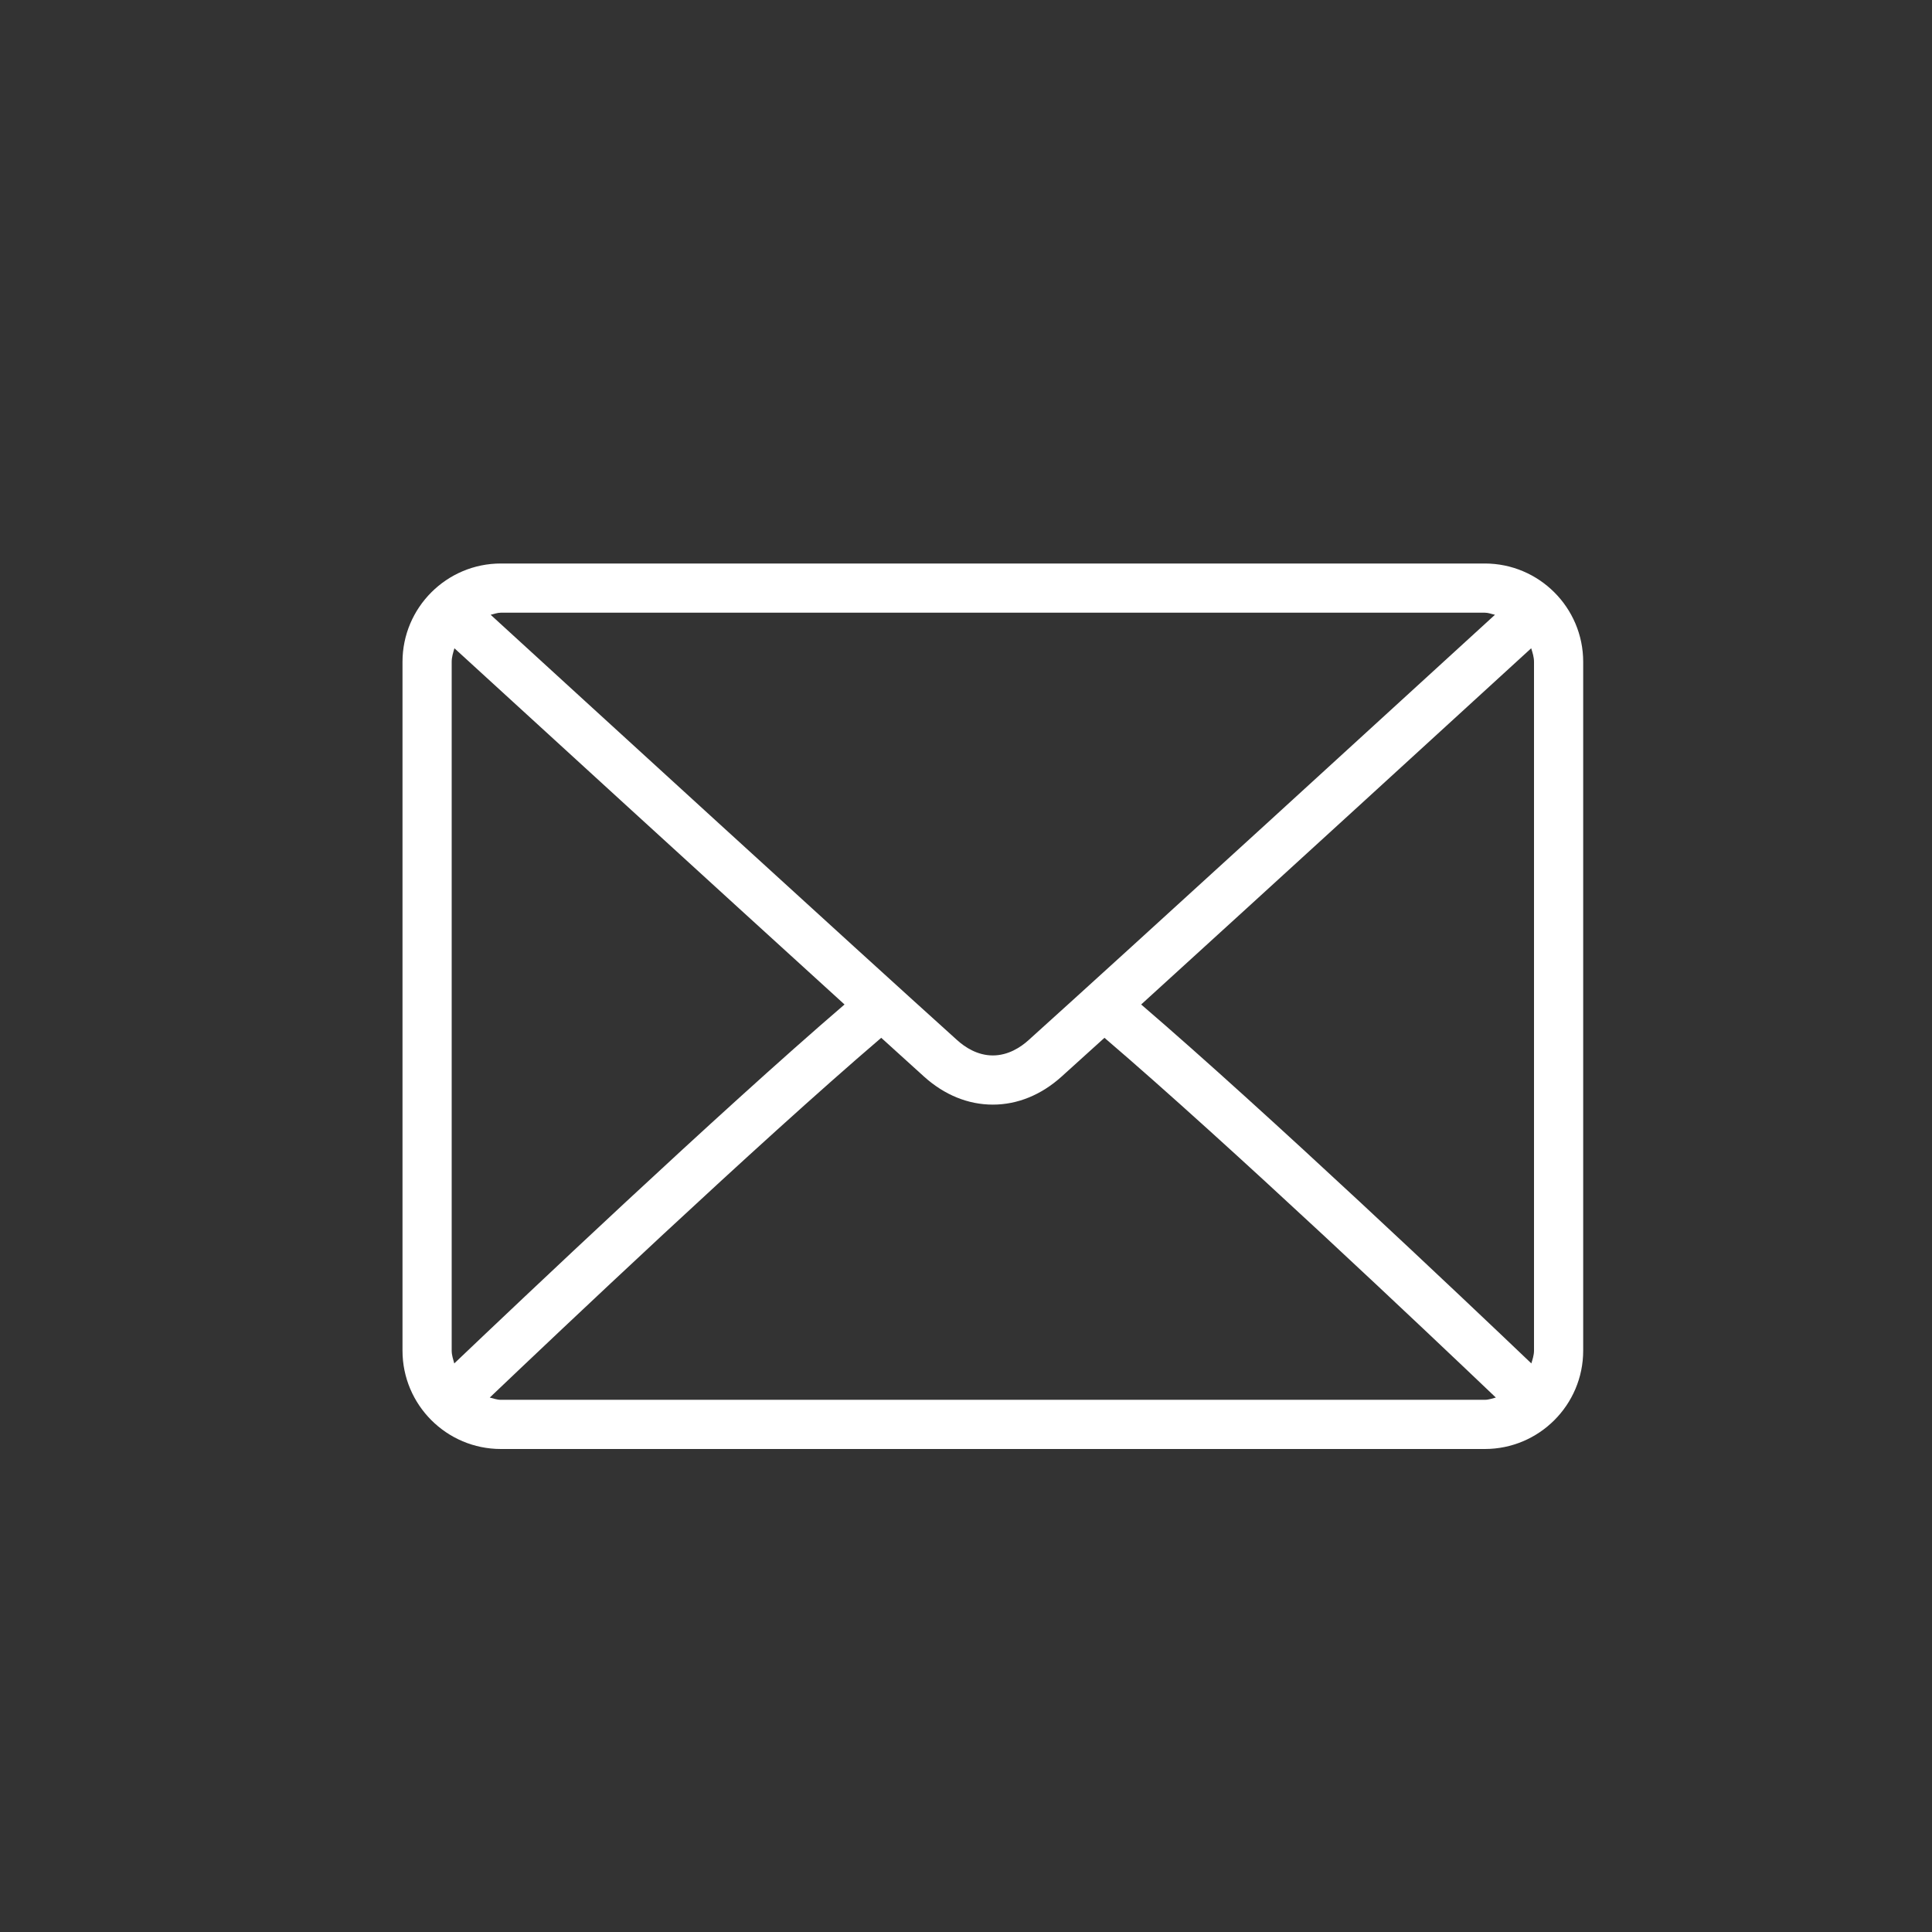 <svg width="24" height="24" viewBox="0 0 24 24" fill="none" xmlns="http://www.w3.org/2000/svg">
<rect x="0" y="0" width="24" height="24" fill="#333333" stroke="none"/>
<path d="M18.444 7H6.222C5.548 7 5 7.548 5 8.222V16.778C5 17.452 5.548 18 6.222 18H18.445C19.119 18 19.667 17.452 19.667 16.778V8.222C19.667 7.548 19.119 7 18.444 7ZM6.222 7.611H18.445C18.489 7.611 18.529 7.628 18.571 7.637C17.513 8.605 14.005 11.815 12.777 12.921C12.681 13.008 12.526 13.111 12.333 13.111C12.141 13.111 11.986 13.008 11.89 12.921C10.662 11.815 7.153 8.605 6.095 7.637C6.137 7.628 6.177 7.611 6.222 7.611ZM5.611 16.778V8.222C5.611 8.162 5.629 8.108 5.645 8.053C6.455 8.795 8.903 11.034 10.491 12.478C8.909 13.837 6.46 16.159 5.643 16.937C5.629 16.885 5.611 16.834 5.611 16.778ZM18.444 17.389H6.222C6.173 17.389 6.13 17.372 6.084 17.361C6.928 16.557 9.392 14.222 10.947 12.892C11.149 13.076 11.335 13.243 11.48 13.375C11.732 13.602 12.027 13.722 12.333 13.722C12.639 13.722 12.934 13.602 13.186 13.375C13.332 13.244 13.517 13.076 13.72 12.892C15.274 14.222 17.738 16.556 18.582 17.361C18.537 17.372 18.493 17.389 18.444 17.389ZM19.056 16.778C19.056 16.834 19.038 16.885 19.023 16.937C18.207 16.158 15.758 13.837 14.176 12.478C15.763 11.034 18.211 8.795 19.021 8.053C19.038 8.108 19.056 8.162 19.056 8.222V16.778Z" fill="white"/>
</svg>
